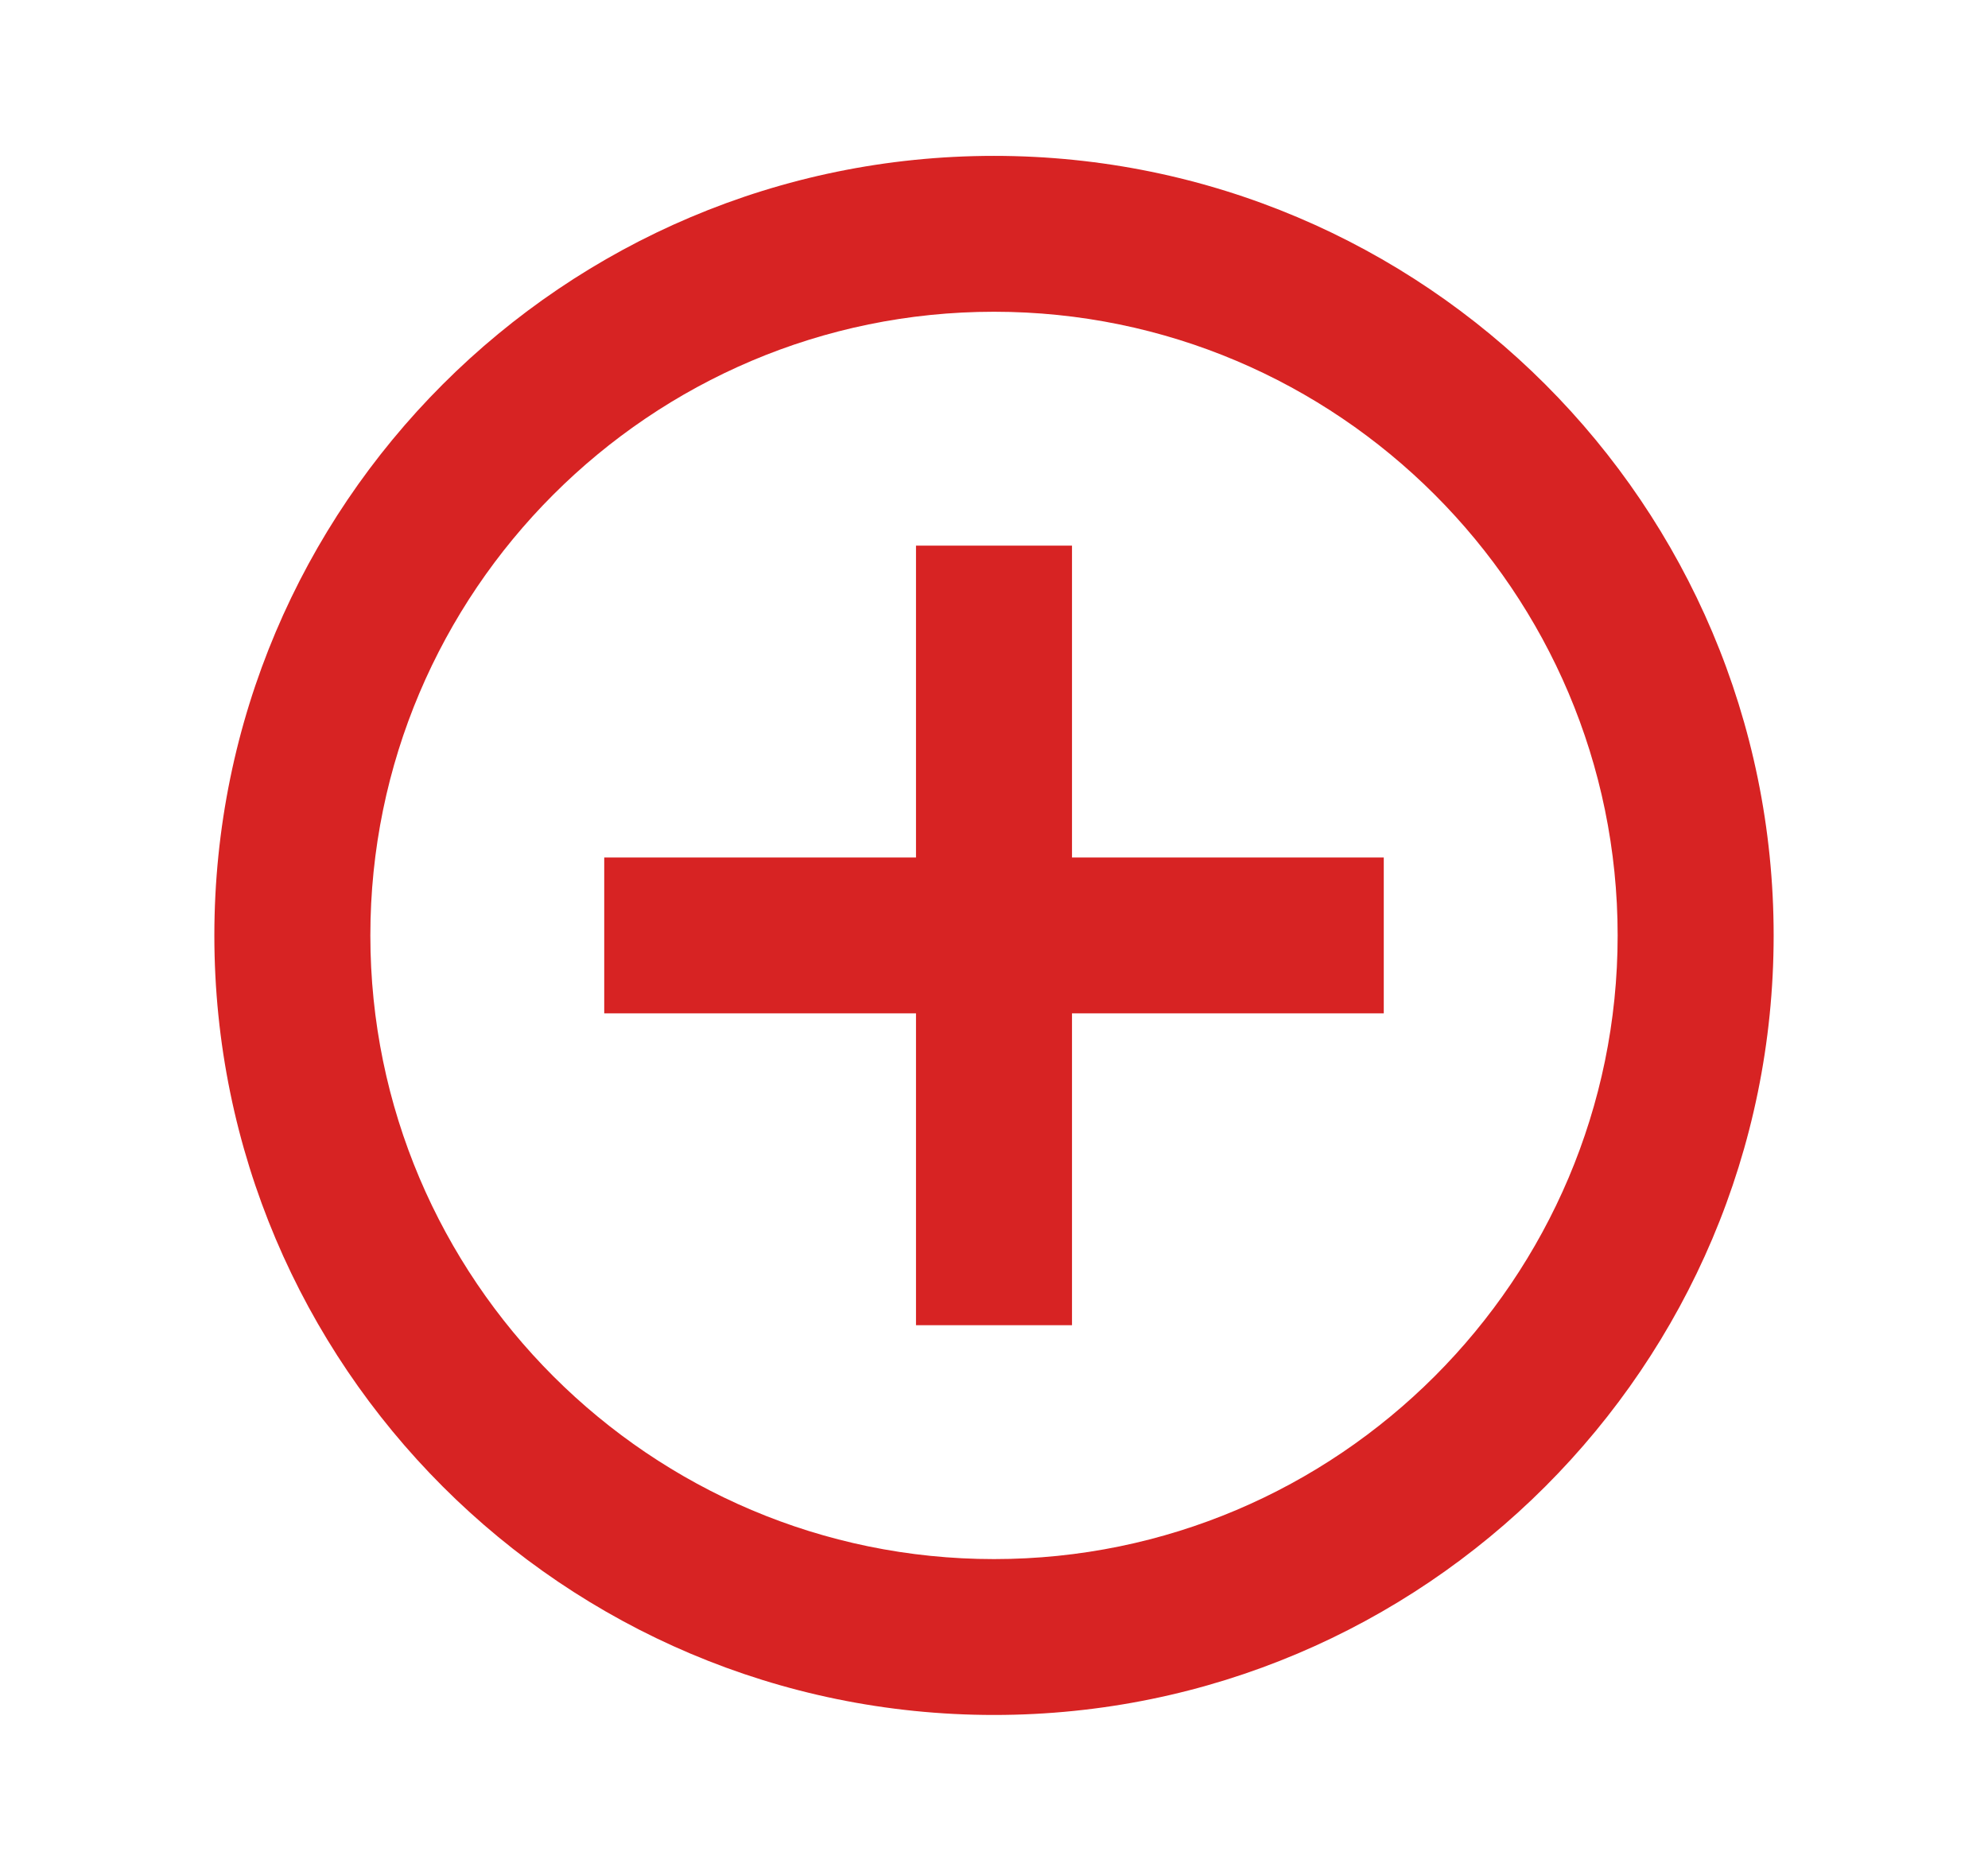 <svg width="17" height="16" viewBox="0 0 17 16" fill="none" xmlns="http://www.w3.org/2000/svg">
<path d="M9.167 4.666H7.833V7.333H5.167V8.666H7.833V11.333H9.167V8.666H11.833V7.333H9.167V4.666ZM8.5 1.333C4.82 1.333 1.833 4.32 1.833 8C1.833 11.68 4.82 14.666 8.5 14.666C12.18 14.666 15.167 11.68 15.167 8C15.167 4.32 12.18 1.333 8.5 1.333ZM8.5 13.333C5.56 13.333 3.167 10.94 3.167 8C3.167 5.06 5.56 2.666 8.5 2.666C11.44 2.666 13.833 5.06 13.833 8C13.833 10.94 11.44 13.333 8.5 13.333Z" fill="#D72323"/>
</svg>
